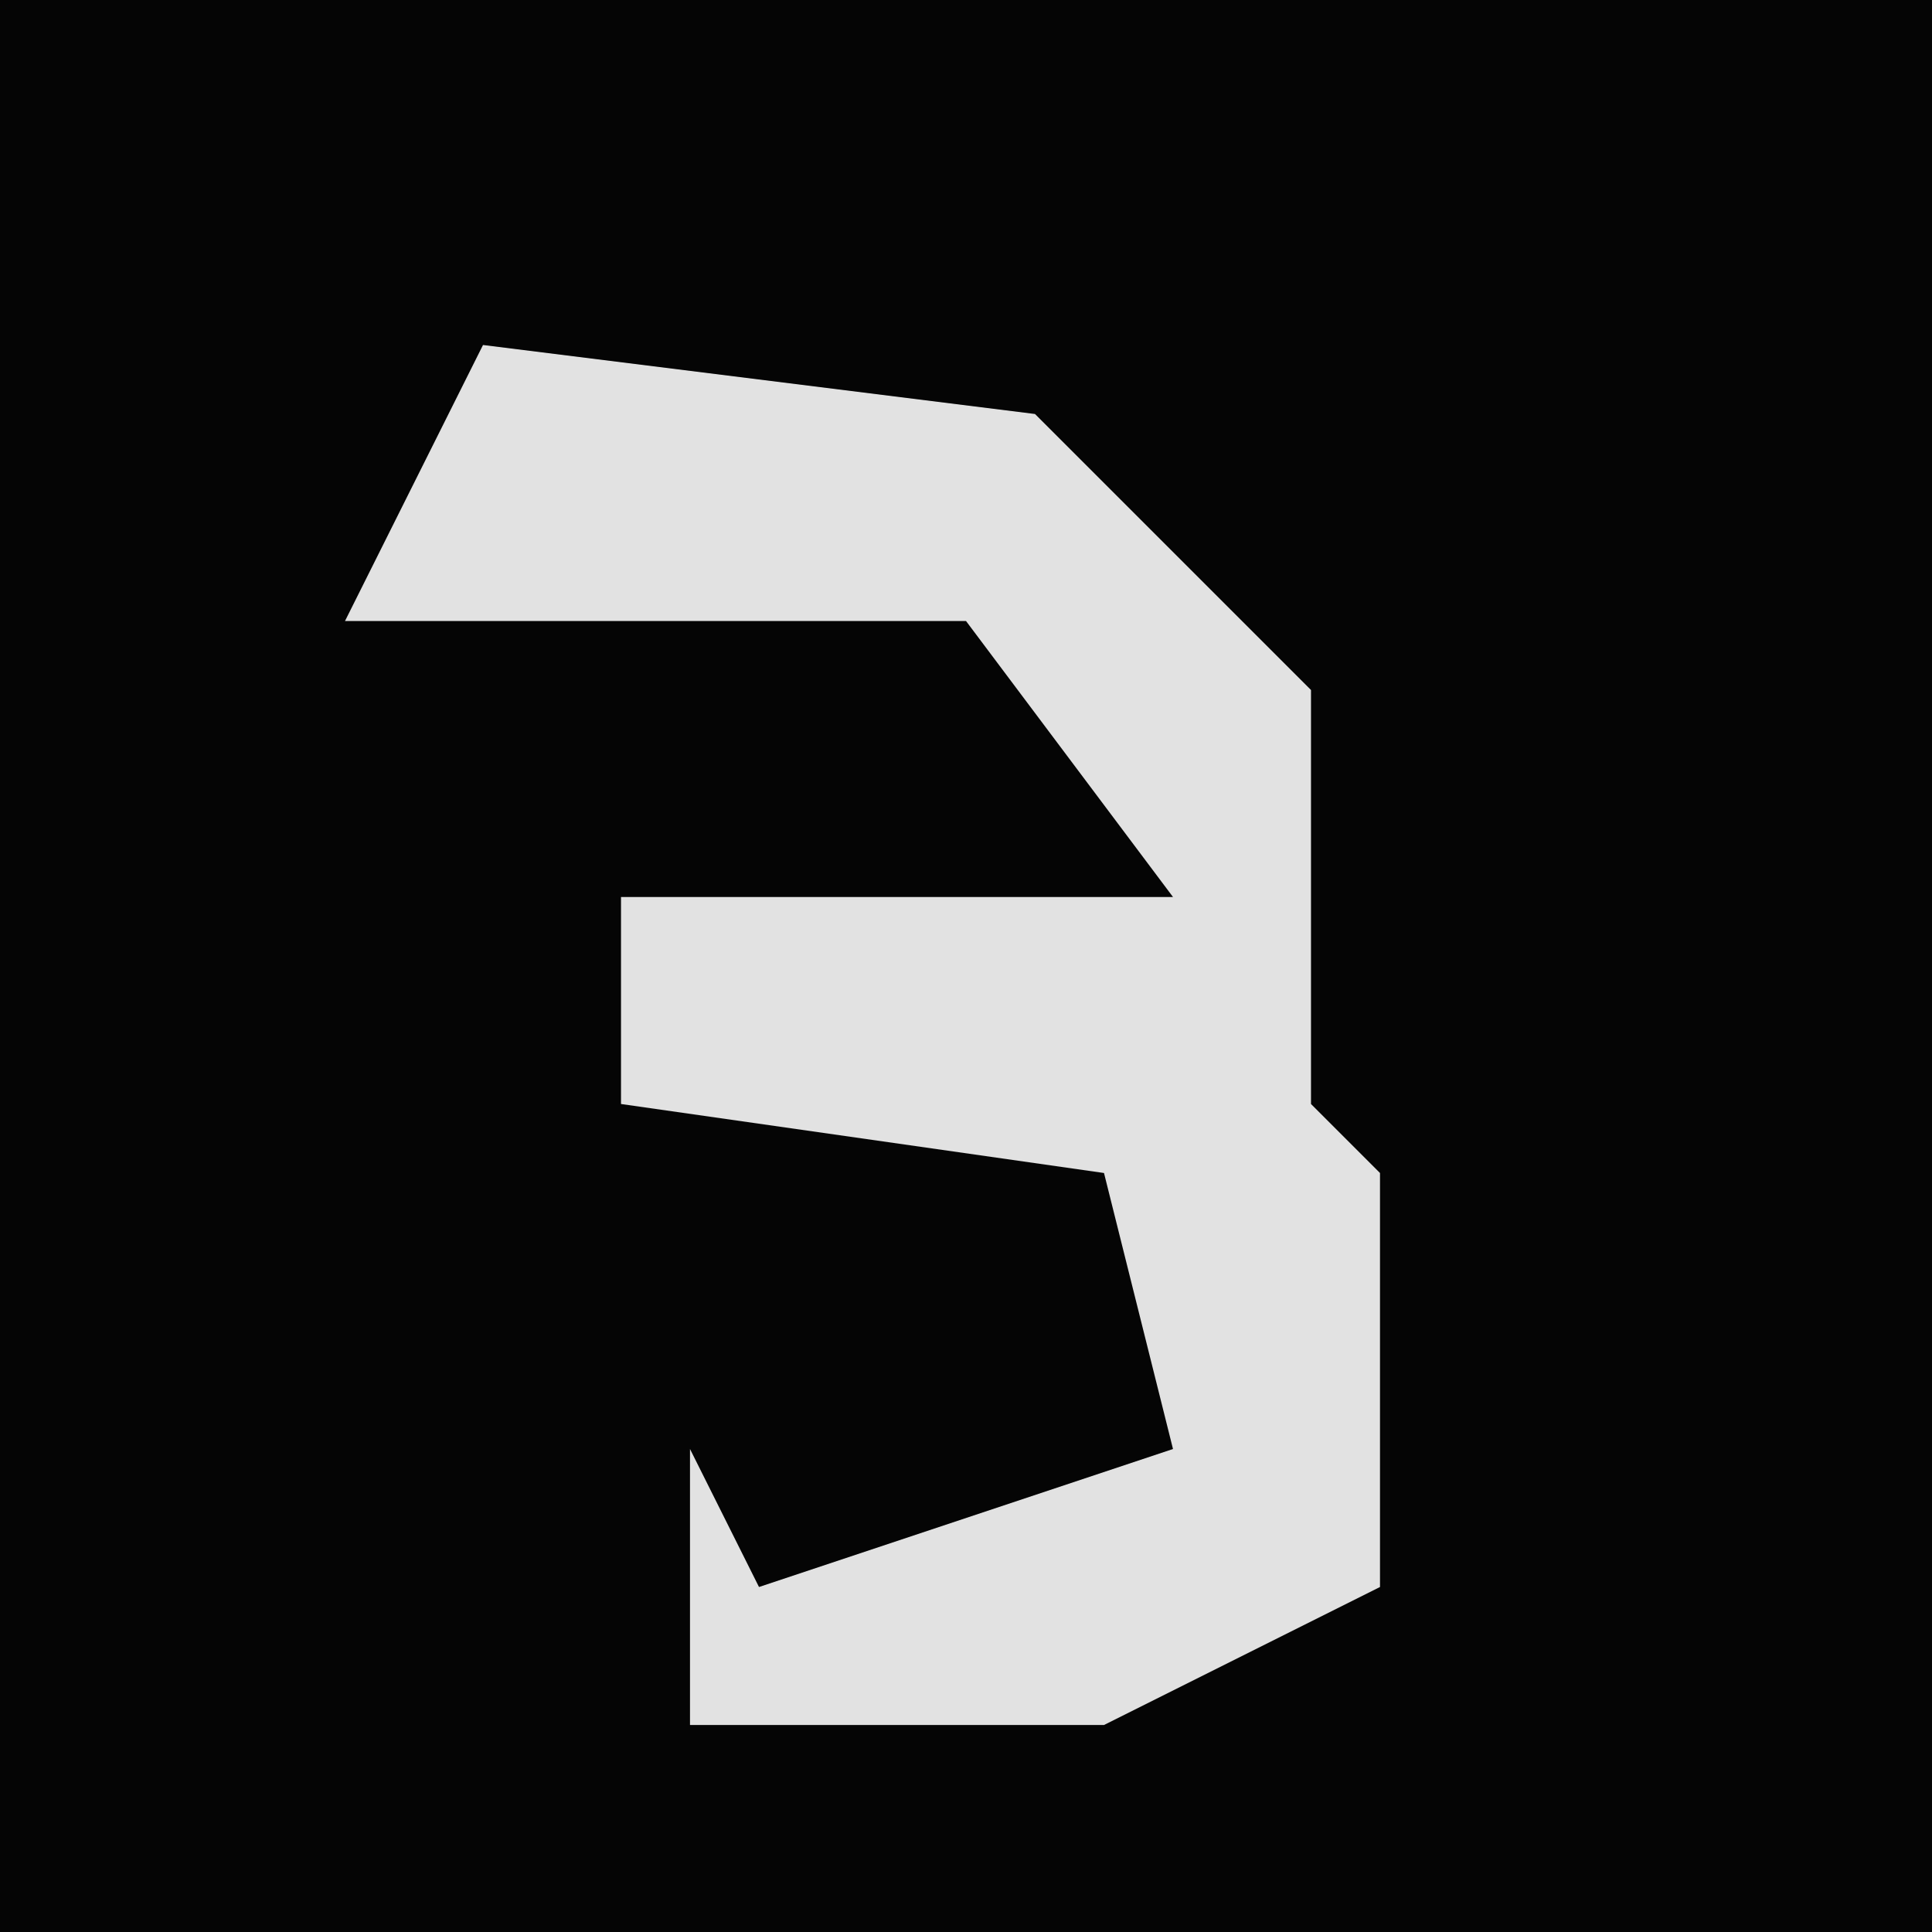 <?xml version="1.0" encoding="UTF-8"?>
<svg version="1.1" xmlns="http://www.w3.org/2000/svg" width="28" height="28">
<path d="M0,0 L28,0 L28,28 L0,28 Z " fill="#050505" transform="translate(0,0)"/>
<path d="M0,0 L8,1 L12,5 L12,11 L13,12 L13,18 L9,20 L3,20 L3,16 L4,18 L10,16 L9,12 L2,11 L2,8 L10,8 L7,4 L-2,4 Z " fill="#E2E2E2" transform="translate(7,5)"/>
</svg>
